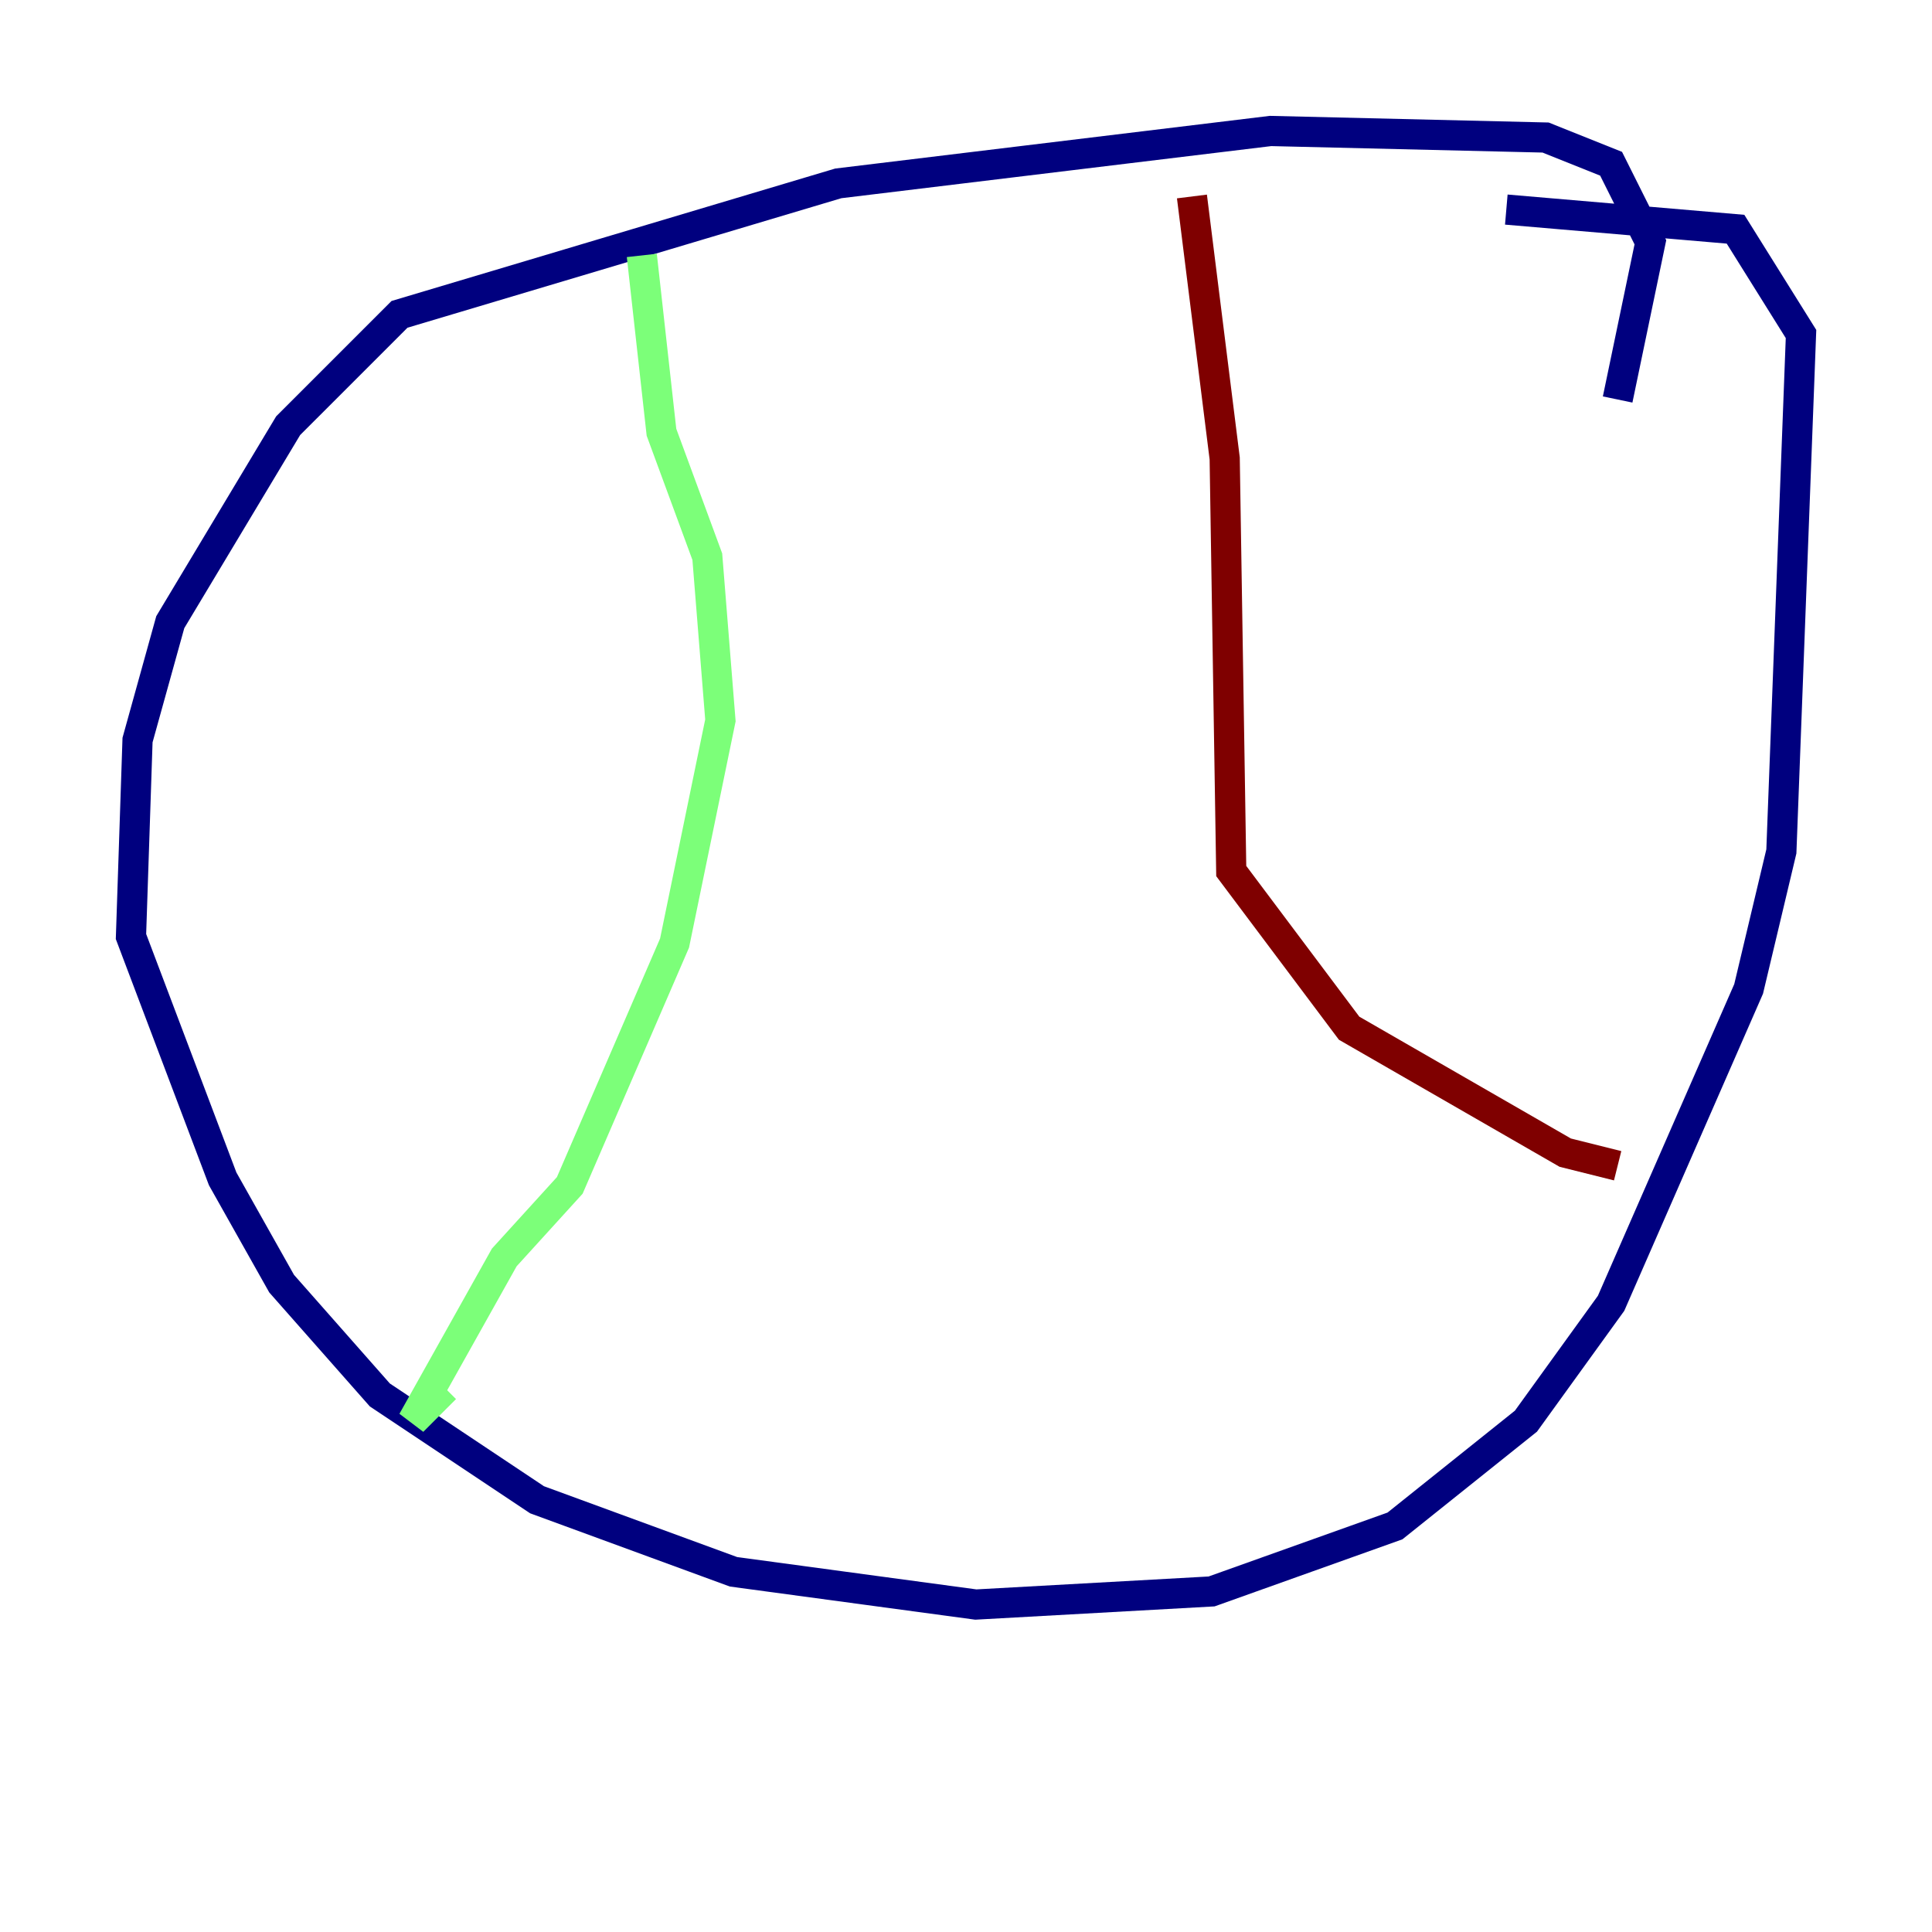<?xml version="1.0" encoding="utf-8" ?>
<svg baseProfile="tiny" height="128" version="1.2" viewBox="0,0,128,128" width="128" xmlns="http://www.w3.org/2000/svg" xmlns:ev="http://www.w3.org/2001/xml-events" xmlns:xlink="http://www.w3.org/1999/xlink"><defs /><polyline fill="none" points="107.173,26.468 109.342,16.054 106.739,10.848 102.4,9.112 84.176,8.678 55.539,12.149 26.468,20.827 19.091,28.203 11.281,41.22 9.112,49.031 8.678,62.047 14.752,78.102 18.658,85.044 25.166,92.42 35.58,99.363 48.597,104.136 64.651,106.305 80.271,105.437 92.42,101.098 101.098,94.156 106.739,86.346 115.851,65.519 118.02,56.407 119.322,22.129 114.983,15.186 99.797,13.885" stroke="#00007f" stroke-width="2" /><polyline fill="none" points="42.522,16.922 43.824,28.637 46.861,36.881 47.729,47.729 44.691,62.481 37.749,78.536 33.41,83.308 27.336,94.156 29.505,91.986" stroke="#7cff79" stroke-width="2" /><polyline fill="none" points="78.969,13.017 81.139,30.373 81.573,57.709 89.383,68.122 103.702,76.366 107.173,77.234" stroke="#7f0000" stroke-width="2" /></svg>